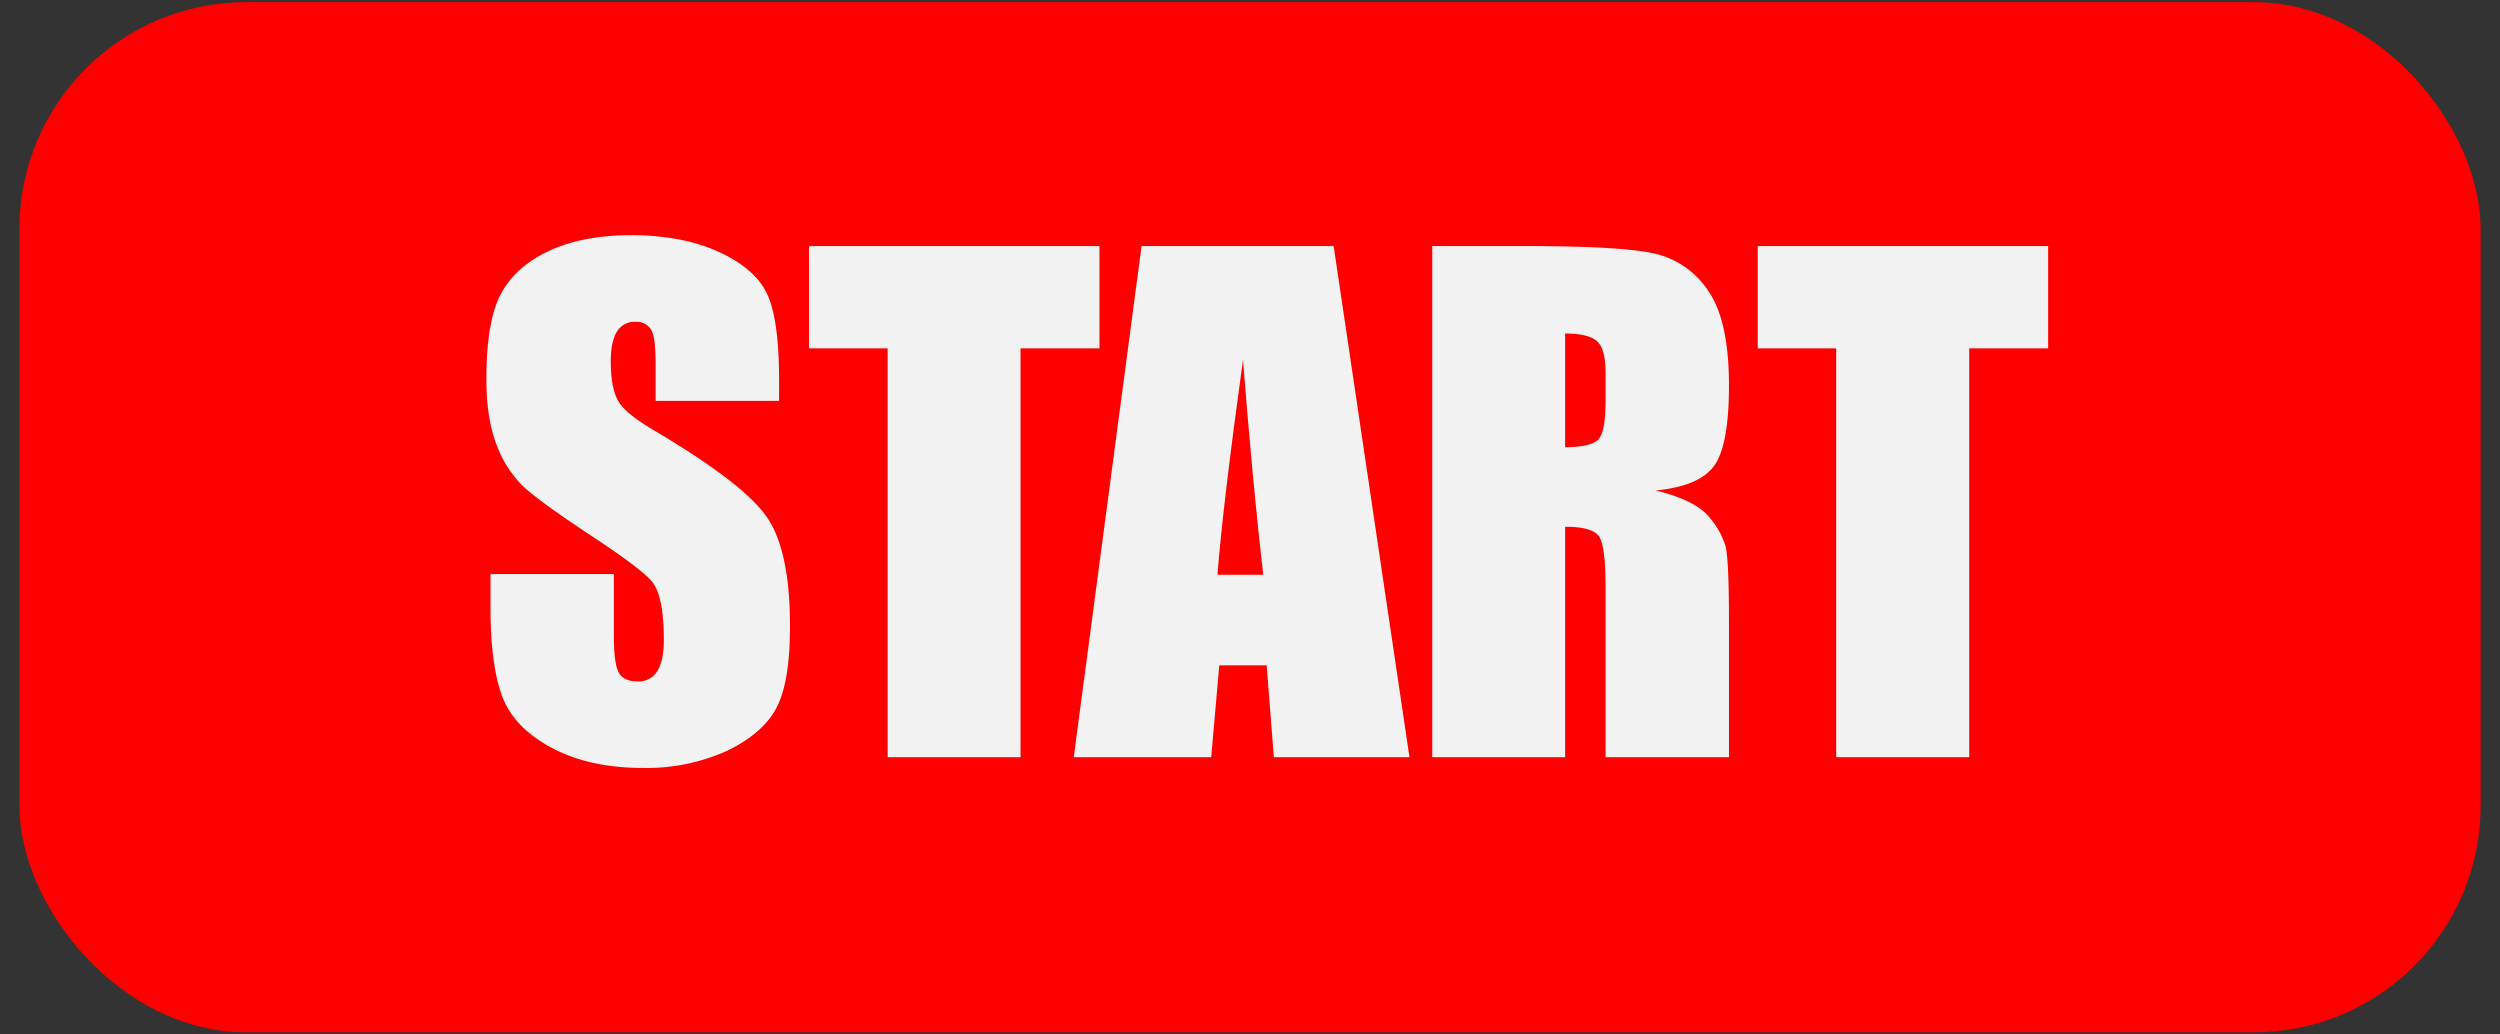 <svg xmlns="http://www.w3.org/2000/svg" width="580" height="240" viewBox="0 0 580 240"><rect x="0" y="0" width="580" height="240" fill="#333333" stroke="none"/><defs><style>.cls-1{fill:red;}.cls-2{fill:#f2f2f2;}</style></defs><g id="Overskrift"><rect class="cls-1" x="4.5" y="0.5" width="571" height="239" rx="52.6"/><path class="cls-2" d="M180.74,93H152.1V84.19c0-4.1-.36-6.71-1.1-7.83a4,4,0,0,0-3.66-1.69,4.66,4.66,0,0,0-4.21,2.27q-1.42,2.28-1.43,6.89,0,5.94,1.61,9T152,100q20.6,12.21,25.94,20t5.34,25.27q0,12.68-3,18.68T168.87,174.1a45.3,45.3,0,0,1-19.77,4.06q-12.37,0-21.13-4.68t-11.46-11.94q-2.72-7.26-2.71-20.58v-7.77h28.63v14.43c0,4.44.41,7.3,1.21,8.57s2.24,1.9,4.29,1.9a5,5,0,0,0,4.57-2.41c1-1.61,1.51-4,1.51-7.18q0-10.47-2.86-13.7T136.72,124q-11.5-7.62-15.23-11.06a25.87,25.87,0,0,1-6.19-9.52q-2.46-6.09-2.46-15.53,0-13.62,3.48-19.92t11.25-9.85q7.76-3.55,18.75-3.56,12,0,20.47,3.89T178,68.26q2.74,5.89,2.75,20Z"/><path class="cls-2" d="M255.08,57.09V80.82H236.77v94.85H205.93V80.82H187.7V57.09Z"/><path class="cls-2" d="M309.41,57.09,327,175.67H295.53l-1.66-21.31h-11L281,175.67H249.11L264.84,57.09Zm-16.34,76.25q-2.35-20.15-4.7-49.81-4.71,34.07-5.92,49.81Z"/><path class="cls-2" d="M332.28,57.09H354.1q21.82,0,29.56,1.69a20.31,20.31,0,0,1,12.59,8.6q4.88,6.93,4.87,22.09,0,13.85-3.44,18.6t-13.55,5.71q9.17,2.28,12.31,6.08a18.23,18.23,0,0,1,3.92,7q.76,3.18.76,17.54v31.27H372.49v-39.4q0-9.53-1.5-11.79c-1-1.52-3.63-2.27-7.88-2.27v53.46H332.28Zm30.83,20.29v26.37q5.2,0,7.29-1.43t2.09-9.26V86.54q0-5.64-2-7.4T363.11,77.38Z"/><path class="cls-2" d="M475.17,57.09V80.82H456.86v94.85H426V80.82H407.79V57.09Z"/></g></svg>